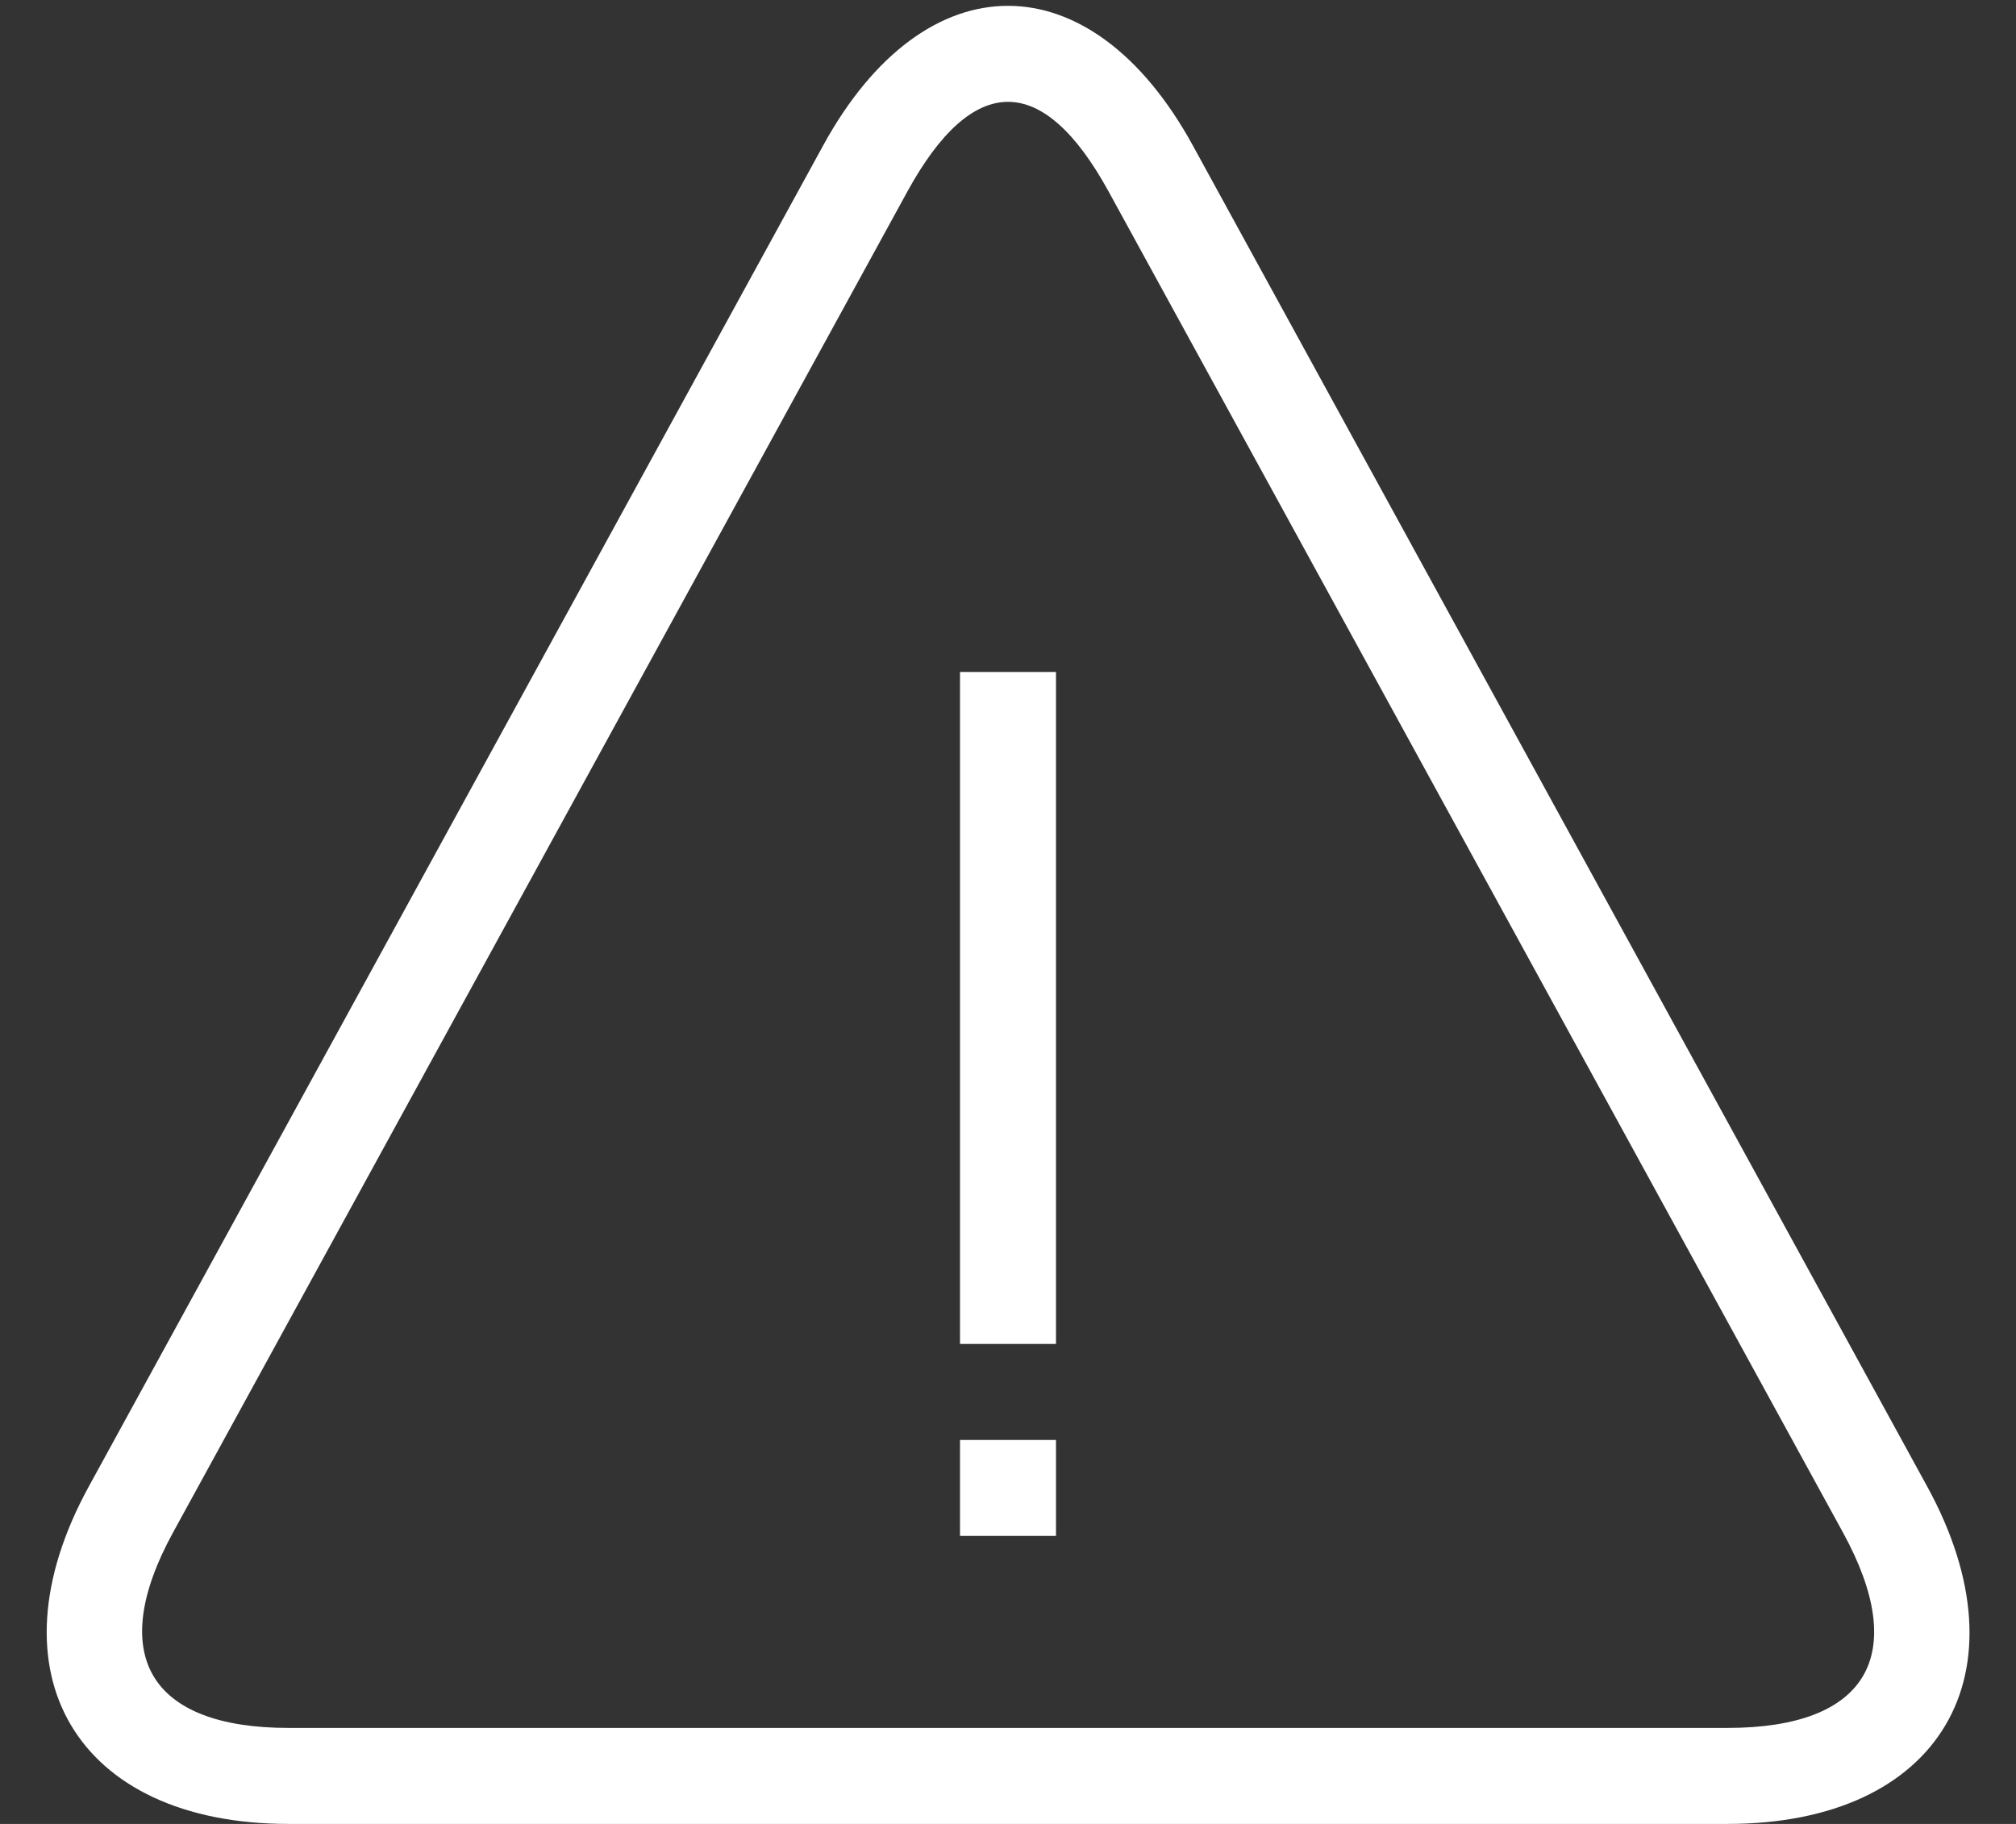 <?xml version="1.0" encoding="UTF-8"?>
<svg width="21px" height="19px" viewBox="0 0 21 19" version="1.1" xmlns="http://www.w3.org/2000/svg" xmlns:xlink="http://www.w3.org/1999/xlink">
    <rect x="0" y="0" width="21" height="19" fill="#333333" stroke="none"/>
    <!-- Generator: Sketch 46.2 (44496) - http://www.bohemiancoding.com/sketch -->
    <title>attention</title>
    <desc>Created with Sketch.</desc>
    <defs></defs>
    <g id="icons" stroke="none" stroke-width="1" fill="none" fill-rule="evenodd">
        <g id="Artboard" transform="translate(-933, -202)" fill-rule="nonzero" fill="#FFFFFF">
            <path d="M942.452,203.995 L934.802,217.965 C934.105,219.238 934.556,220 936.006,220 L950.994,220 C952.451,220 952.898,219.243 952.198,217.965 L944.548,203.995 C943.866,202.75 943.135,202.749 942.452,203.995 Z M941.575,203.515 C942.638,201.574 944.364,201.578 945.425,203.515 L953.075,217.485 C954.138,219.426 953.214,221 950.994,221 L936.006,221 C933.794,221 932.864,219.422 933.925,217.485 L941.575,203.515 Z M943,209 L943,216 L944,216 L944,209 L943,209 Z M943,217 L943,218 L944,218 L944,217 L943,217 Z" id="attention"></path>
        </g>
    </g>
</svg>
